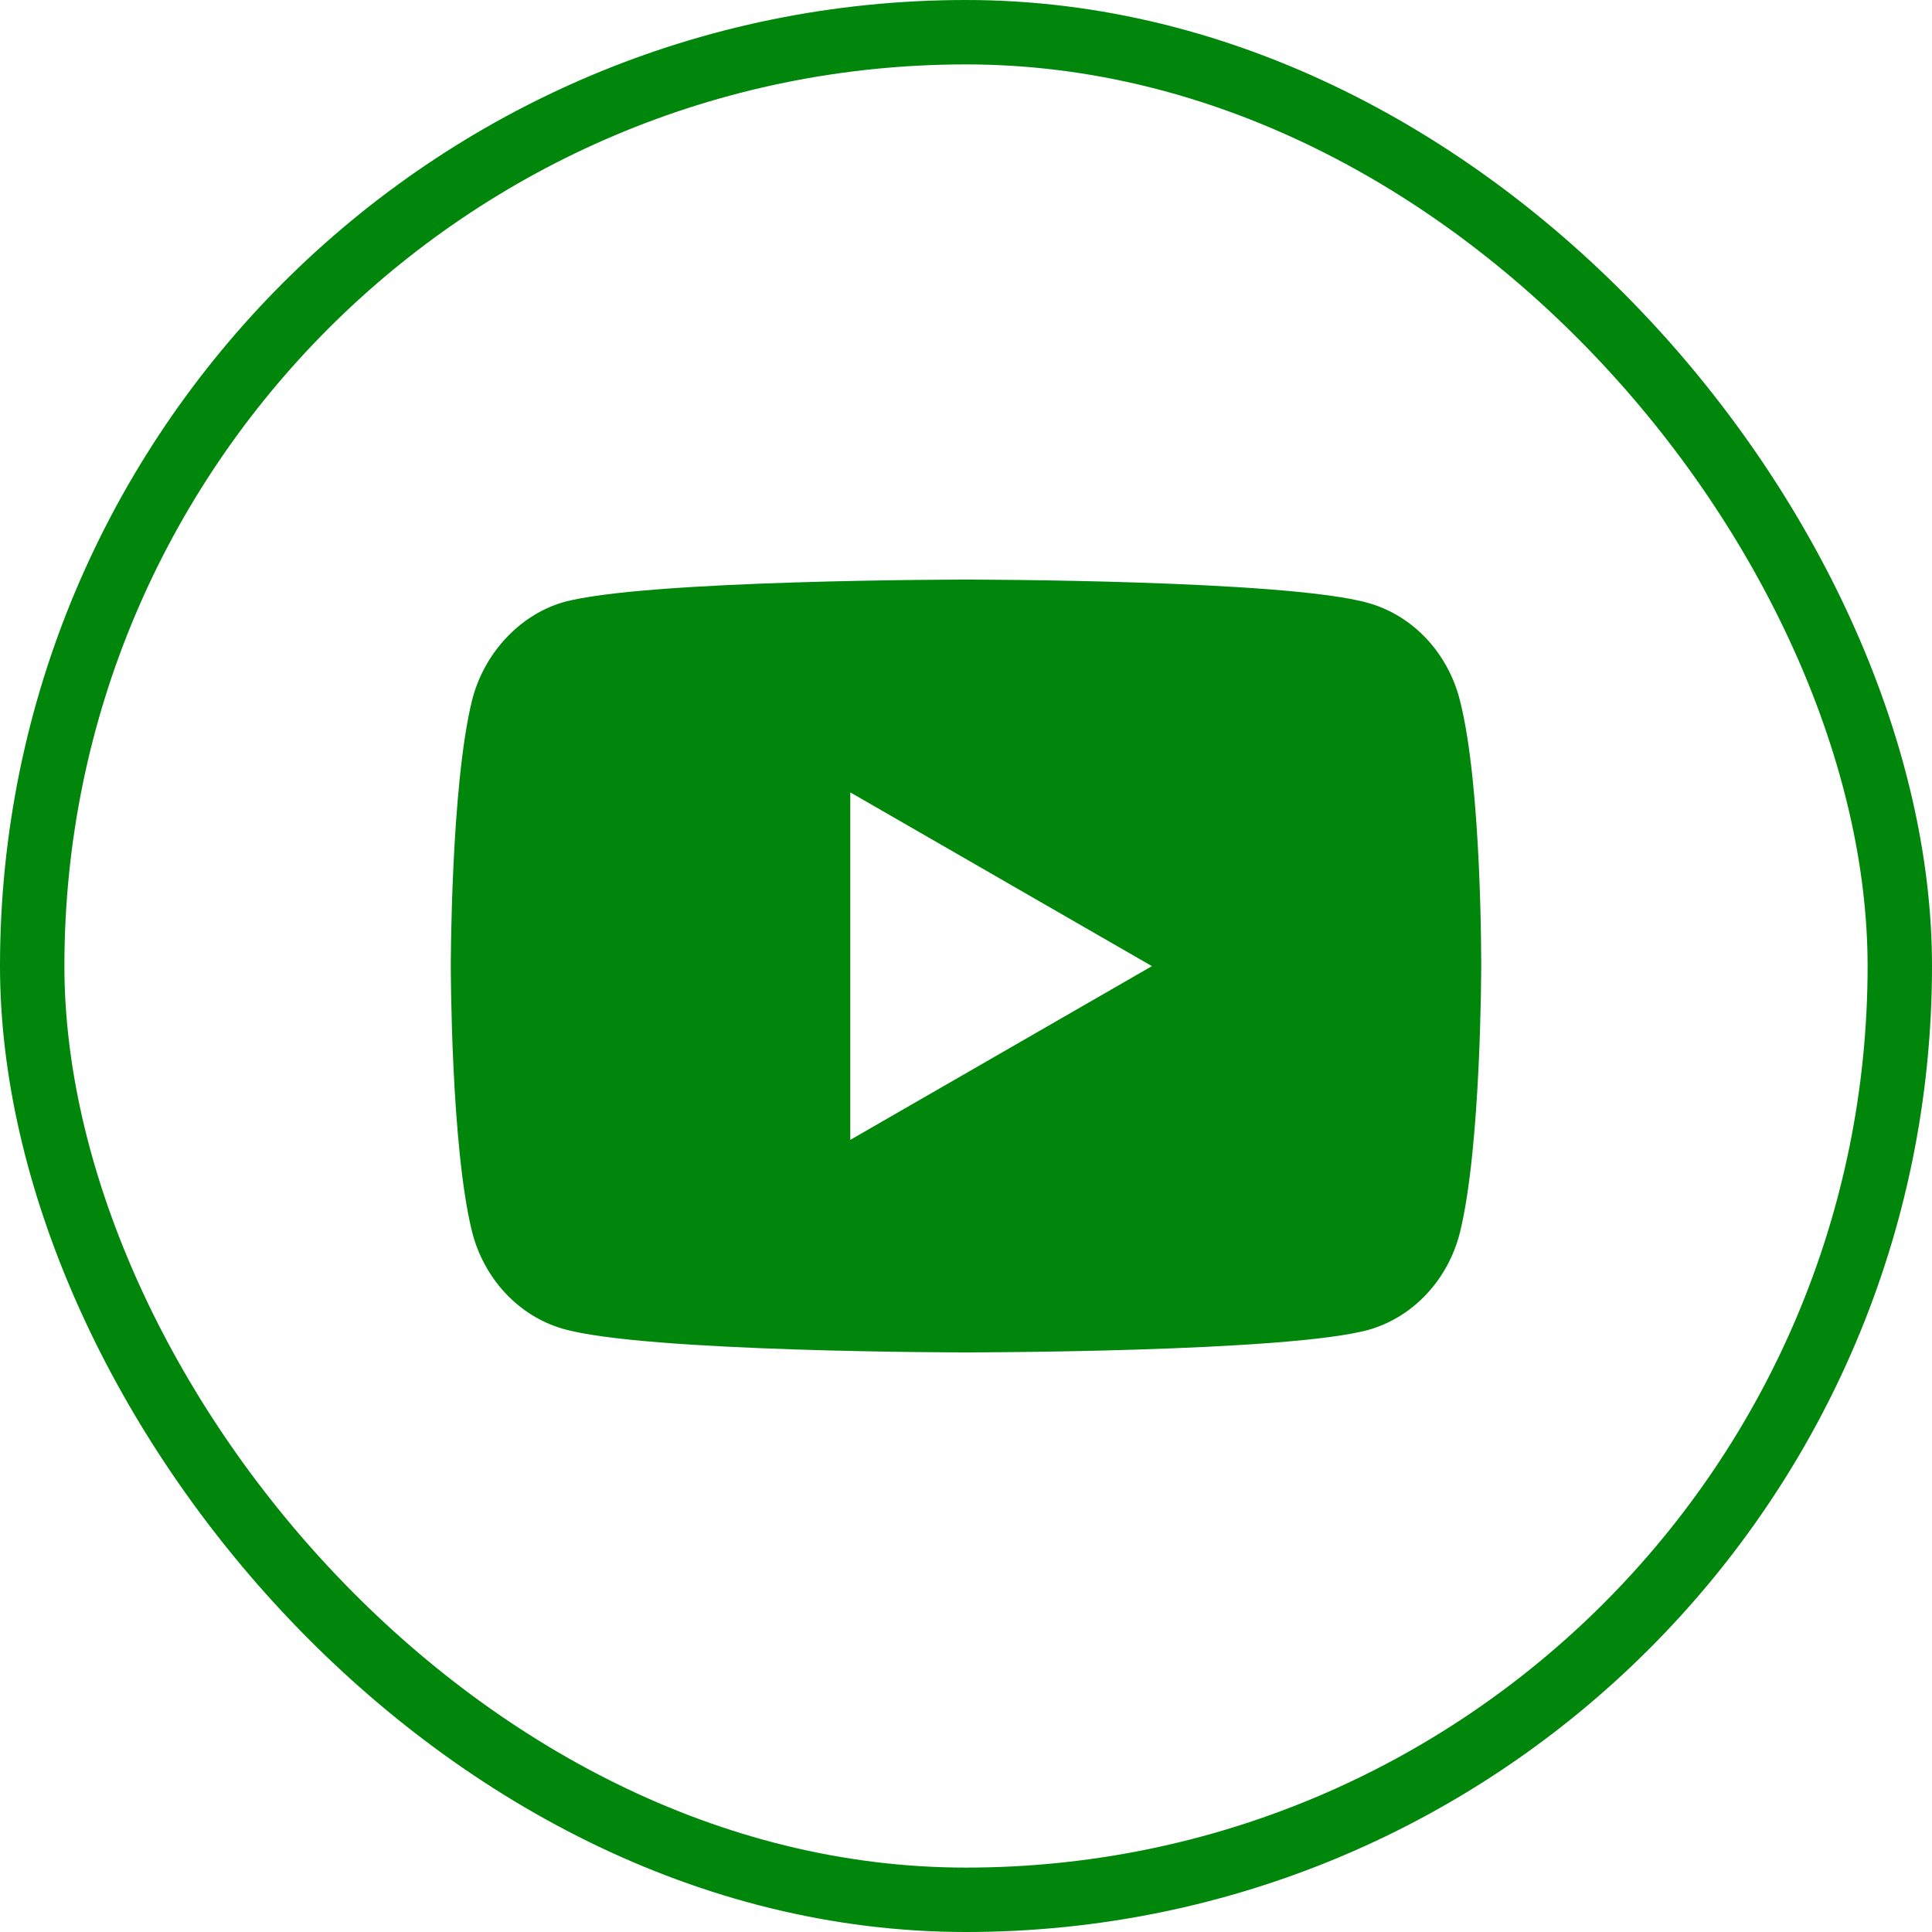 <svg width="30" height="30" viewBox="0 0 30 30" fill="none" xmlns="http://www.w3.org/2000/svg">
<path fill-rule="evenodd" clip-rule="evenodd" d="M21.26 9.367C21.946 9.565 22.486 10.143 22.67 10.878C23.013 12.219 23 15.014 23 15.014C23 15.014 23 17.795 22.67 19.137C22.486 19.871 21.946 20.449 21.26 20.647C20.008 21 15 21 15 21C15 21 10.005 21 8.74 20.633C8.054 20.435 7.514 19.857 7.329 19.122C7 17.795 7 15 7 15C7 15 7 12.219 7.329 10.878C7.514 10.143 8.068 9.551 8.74 9.353C9.992 9 15 9 15 9C15 9 20.008 9 21.26 9.367ZM17.887 15.002L13.203 17.7V12.304L17.887 15.002Z" fill="#00860B"/>
<rect x="0.5" y="0.5" width="29" height="29" rx="14.5" stroke="#00860B"/>
</svg>
